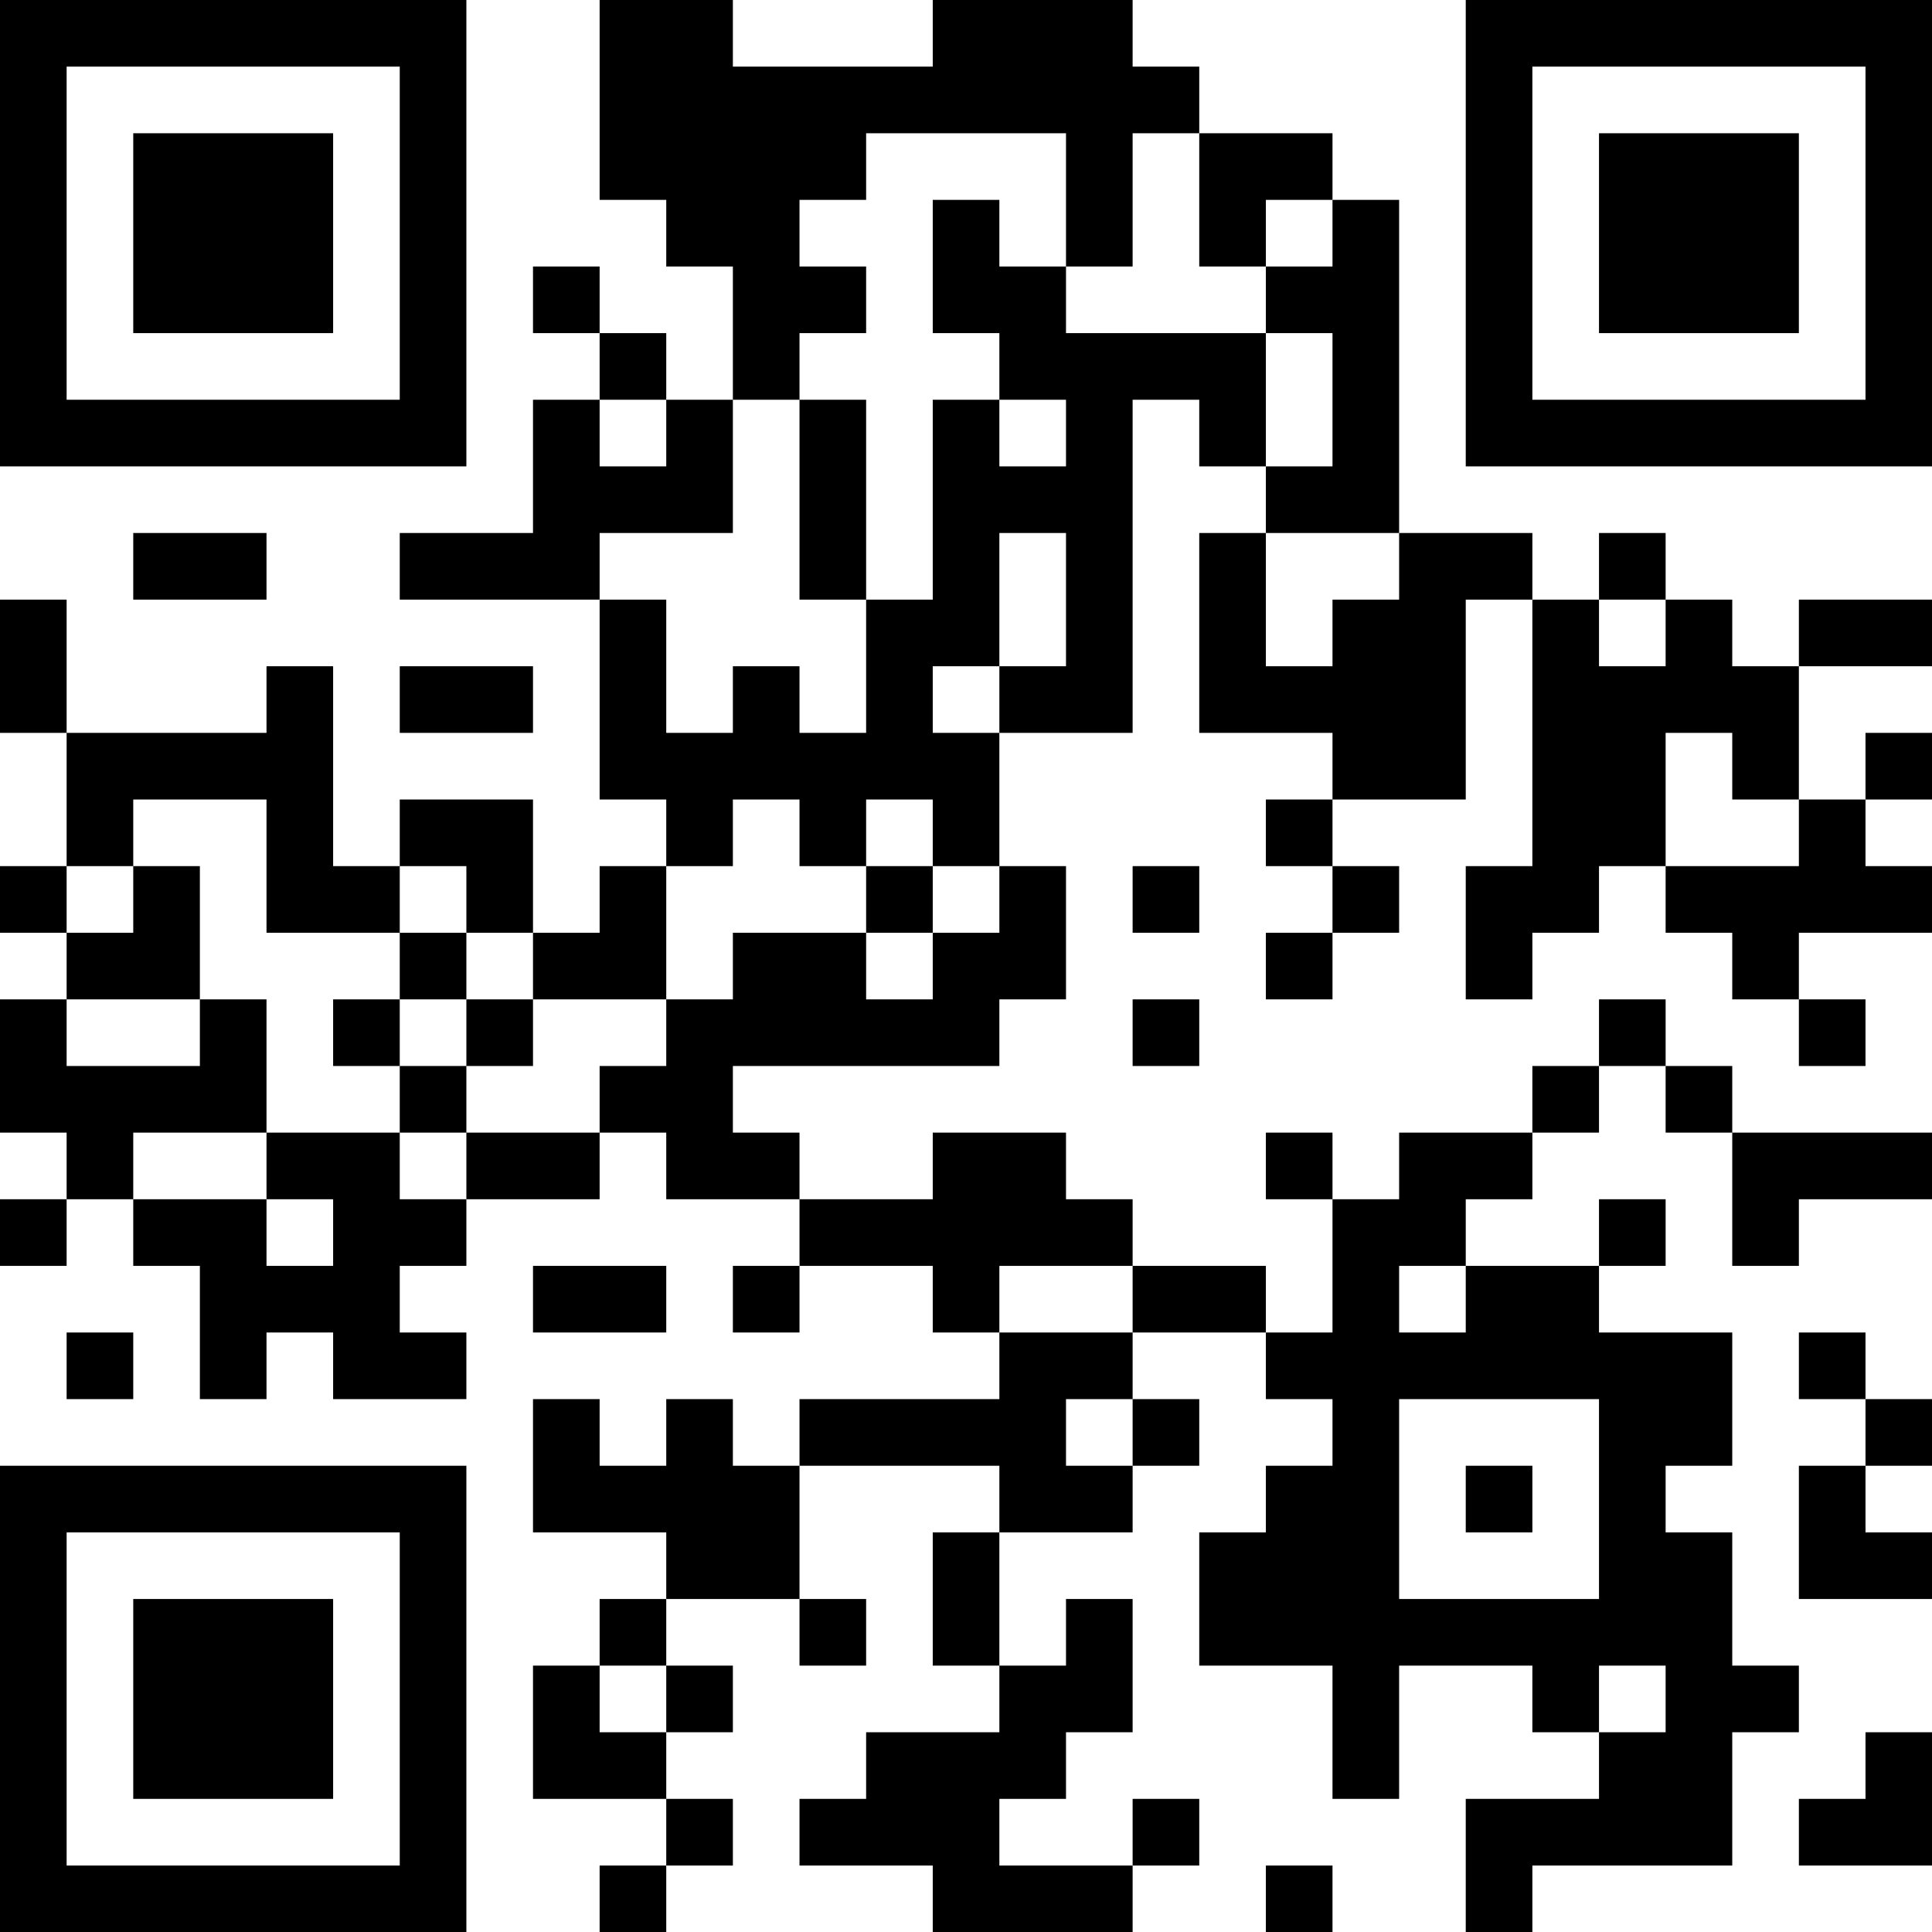 <?xml version="1.0" encoding="UTF-8"?>
<svg xmlns="http://www.w3.org/2000/svg" version="1.1" width="200" height="200" viewBox="0 0 200 200"><rect x="0" y="0" width="200" height="200" fill="#ffffff"/><g transform="scale(6.897)"><g transform="translate(0,0)"><path fill-rule="evenodd" d="M9 0L9 3L10 3L10 4L11 4L11 6L10 6L10 5L9 5L9 4L8 4L8 5L9 5L9 6L8 6L8 8L6 8L6 9L9 9L9 12L10 12L10 13L9 13L9 14L8 14L8 12L6 12L6 13L5 13L5 10L4 10L4 11L1 11L1 9L0 9L0 11L1 11L1 13L0 13L0 14L1 14L1 15L0 15L0 17L1 17L1 18L0 18L0 19L1 19L1 18L2 18L2 19L3 19L3 21L4 21L4 20L5 20L5 21L7 21L7 20L6 20L6 19L7 19L7 18L9 18L9 17L10 17L10 18L12 18L12 19L11 19L11 20L12 20L12 19L14 19L14 20L15 20L15 21L12 21L12 22L11 22L11 21L10 21L10 22L9 22L9 21L8 21L8 23L10 23L10 24L9 24L9 25L8 25L8 27L10 27L10 28L9 28L9 29L10 29L10 28L11 28L11 27L10 27L10 26L11 26L11 25L10 25L10 24L12 24L12 25L13 25L13 24L12 24L12 22L15 22L15 23L14 23L14 25L15 25L15 26L13 26L13 27L12 27L12 28L14 28L14 29L17 29L17 28L18 28L18 27L17 27L17 28L15 28L15 27L16 27L16 26L17 26L17 24L16 24L16 25L15 25L15 23L17 23L17 22L18 22L18 21L17 21L17 20L19 20L19 21L20 21L20 22L19 22L19 23L18 23L18 25L20 25L20 27L21 27L21 25L23 25L23 26L24 26L24 27L22 27L22 29L23 29L23 28L26 28L26 26L27 26L27 25L26 25L26 23L25 23L25 22L26 22L26 20L24 20L24 19L25 19L25 18L24 18L24 19L22 19L22 18L23 18L23 17L24 17L24 16L25 16L25 17L26 17L26 19L27 19L27 18L29 18L29 17L26 17L26 16L25 16L25 15L24 15L24 16L23 16L23 17L21 17L21 18L20 18L20 17L19 17L19 18L20 18L20 20L19 20L19 19L17 19L17 18L16 18L16 17L14 17L14 18L12 18L12 17L11 17L11 16L15 16L15 15L16 15L16 13L15 13L15 11L17 11L17 6L18 6L18 7L19 7L19 8L18 8L18 11L20 11L20 12L19 12L19 13L20 13L20 14L19 14L19 15L20 15L20 14L21 14L21 13L20 13L20 12L22 12L22 9L23 9L23 13L22 13L22 15L23 15L23 14L24 14L24 13L25 13L25 14L26 14L26 15L27 15L27 16L28 16L28 15L27 15L27 14L29 14L29 13L28 13L28 12L29 12L29 11L28 11L28 12L27 12L27 10L29 10L29 9L27 9L27 10L26 10L26 9L25 9L25 8L24 8L24 9L23 9L23 8L21 8L21 3L20 3L20 2L18 2L18 1L17 1L17 0L14 0L14 1L11 1L11 0ZM13 2L13 3L12 3L12 4L13 4L13 5L12 5L12 6L11 6L11 8L9 8L9 9L10 9L10 11L11 11L11 10L12 10L12 11L13 11L13 9L14 9L14 6L15 6L15 7L16 7L16 6L15 6L15 5L14 5L14 3L15 3L15 4L16 4L16 5L19 5L19 7L20 7L20 5L19 5L19 4L20 4L20 3L19 3L19 4L18 4L18 2L17 2L17 4L16 4L16 2ZM9 6L9 7L10 7L10 6ZM12 6L12 9L13 9L13 6ZM2 8L2 9L4 9L4 8ZM15 8L15 10L14 10L14 11L15 11L15 10L16 10L16 8ZM19 8L19 10L20 10L20 9L21 9L21 8ZM24 9L24 10L25 10L25 9ZM6 10L6 11L8 11L8 10ZM25 11L25 13L27 13L27 12L26 12L26 11ZM2 12L2 13L1 13L1 14L2 14L2 13L3 13L3 15L1 15L1 16L3 16L3 15L4 15L4 17L2 17L2 18L4 18L4 19L5 19L5 18L4 18L4 17L6 17L6 18L7 18L7 17L9 17L9 16L10 16L10 15L11 15L11 14L13 14L13 15L14 15L14 14L15 14L15 13L14 13L14 12L13 12L13 13L12 13L12 12L11 12L11 13L10 13L10 15L8 15L8 14L7 14L7 13L6 13L6 14L4 14L4 12ZM13 13L13 14L14 14L14 13ZM17 13L17 14L18 14L18 13ZM6 14L6 15L5 15L5 16L6 16L6 17L7 17L7 16L8 16L8 15L7 15L7 14ZM6 15L6 16L7 16L7 15ZM17 15L17 16L18 16L18 15ZM8 19L8 20L10 20L10 19ZM15 19L15 20L17 20L17 19ZM21 19L21 20L22 20L22 19ZM1 20L1 21L2 21L2 20ZM27 20L27 21L28 21L28 22L27 22L27 24L29 24L29 23L28 23L28 22L29 22L29 21L28 21L28 20ZM16 21L16 22L17 22L17 21ZM21 21L21 24L24 24L24 21ZM22 22L22 23L23 23L23 22ZM9 25L9 26L10 26L10 25ZM24 25L24 26L25 26L25 25ZM28 26L28 27L27 27L27 28L29 28L29 26ZM19 28L19 29L20 29L20 28ZM0 0L0 7L7 7L7 0ZM1 1L1 6L6 6L6 1ZM2 2L2 5L5 5L5 2ZM22 0L22 7L29 7L29 0ZM23 1L23 6L28 6L28 1ZM24 2L24 5L27 5L27 2ZM0 22L0 29L7 29L7 22ZM1 23L1 28L6 28L6 23ZM2 24L2 27L5 27L5 24Z" fill="#000000"/></g></g></svg>
